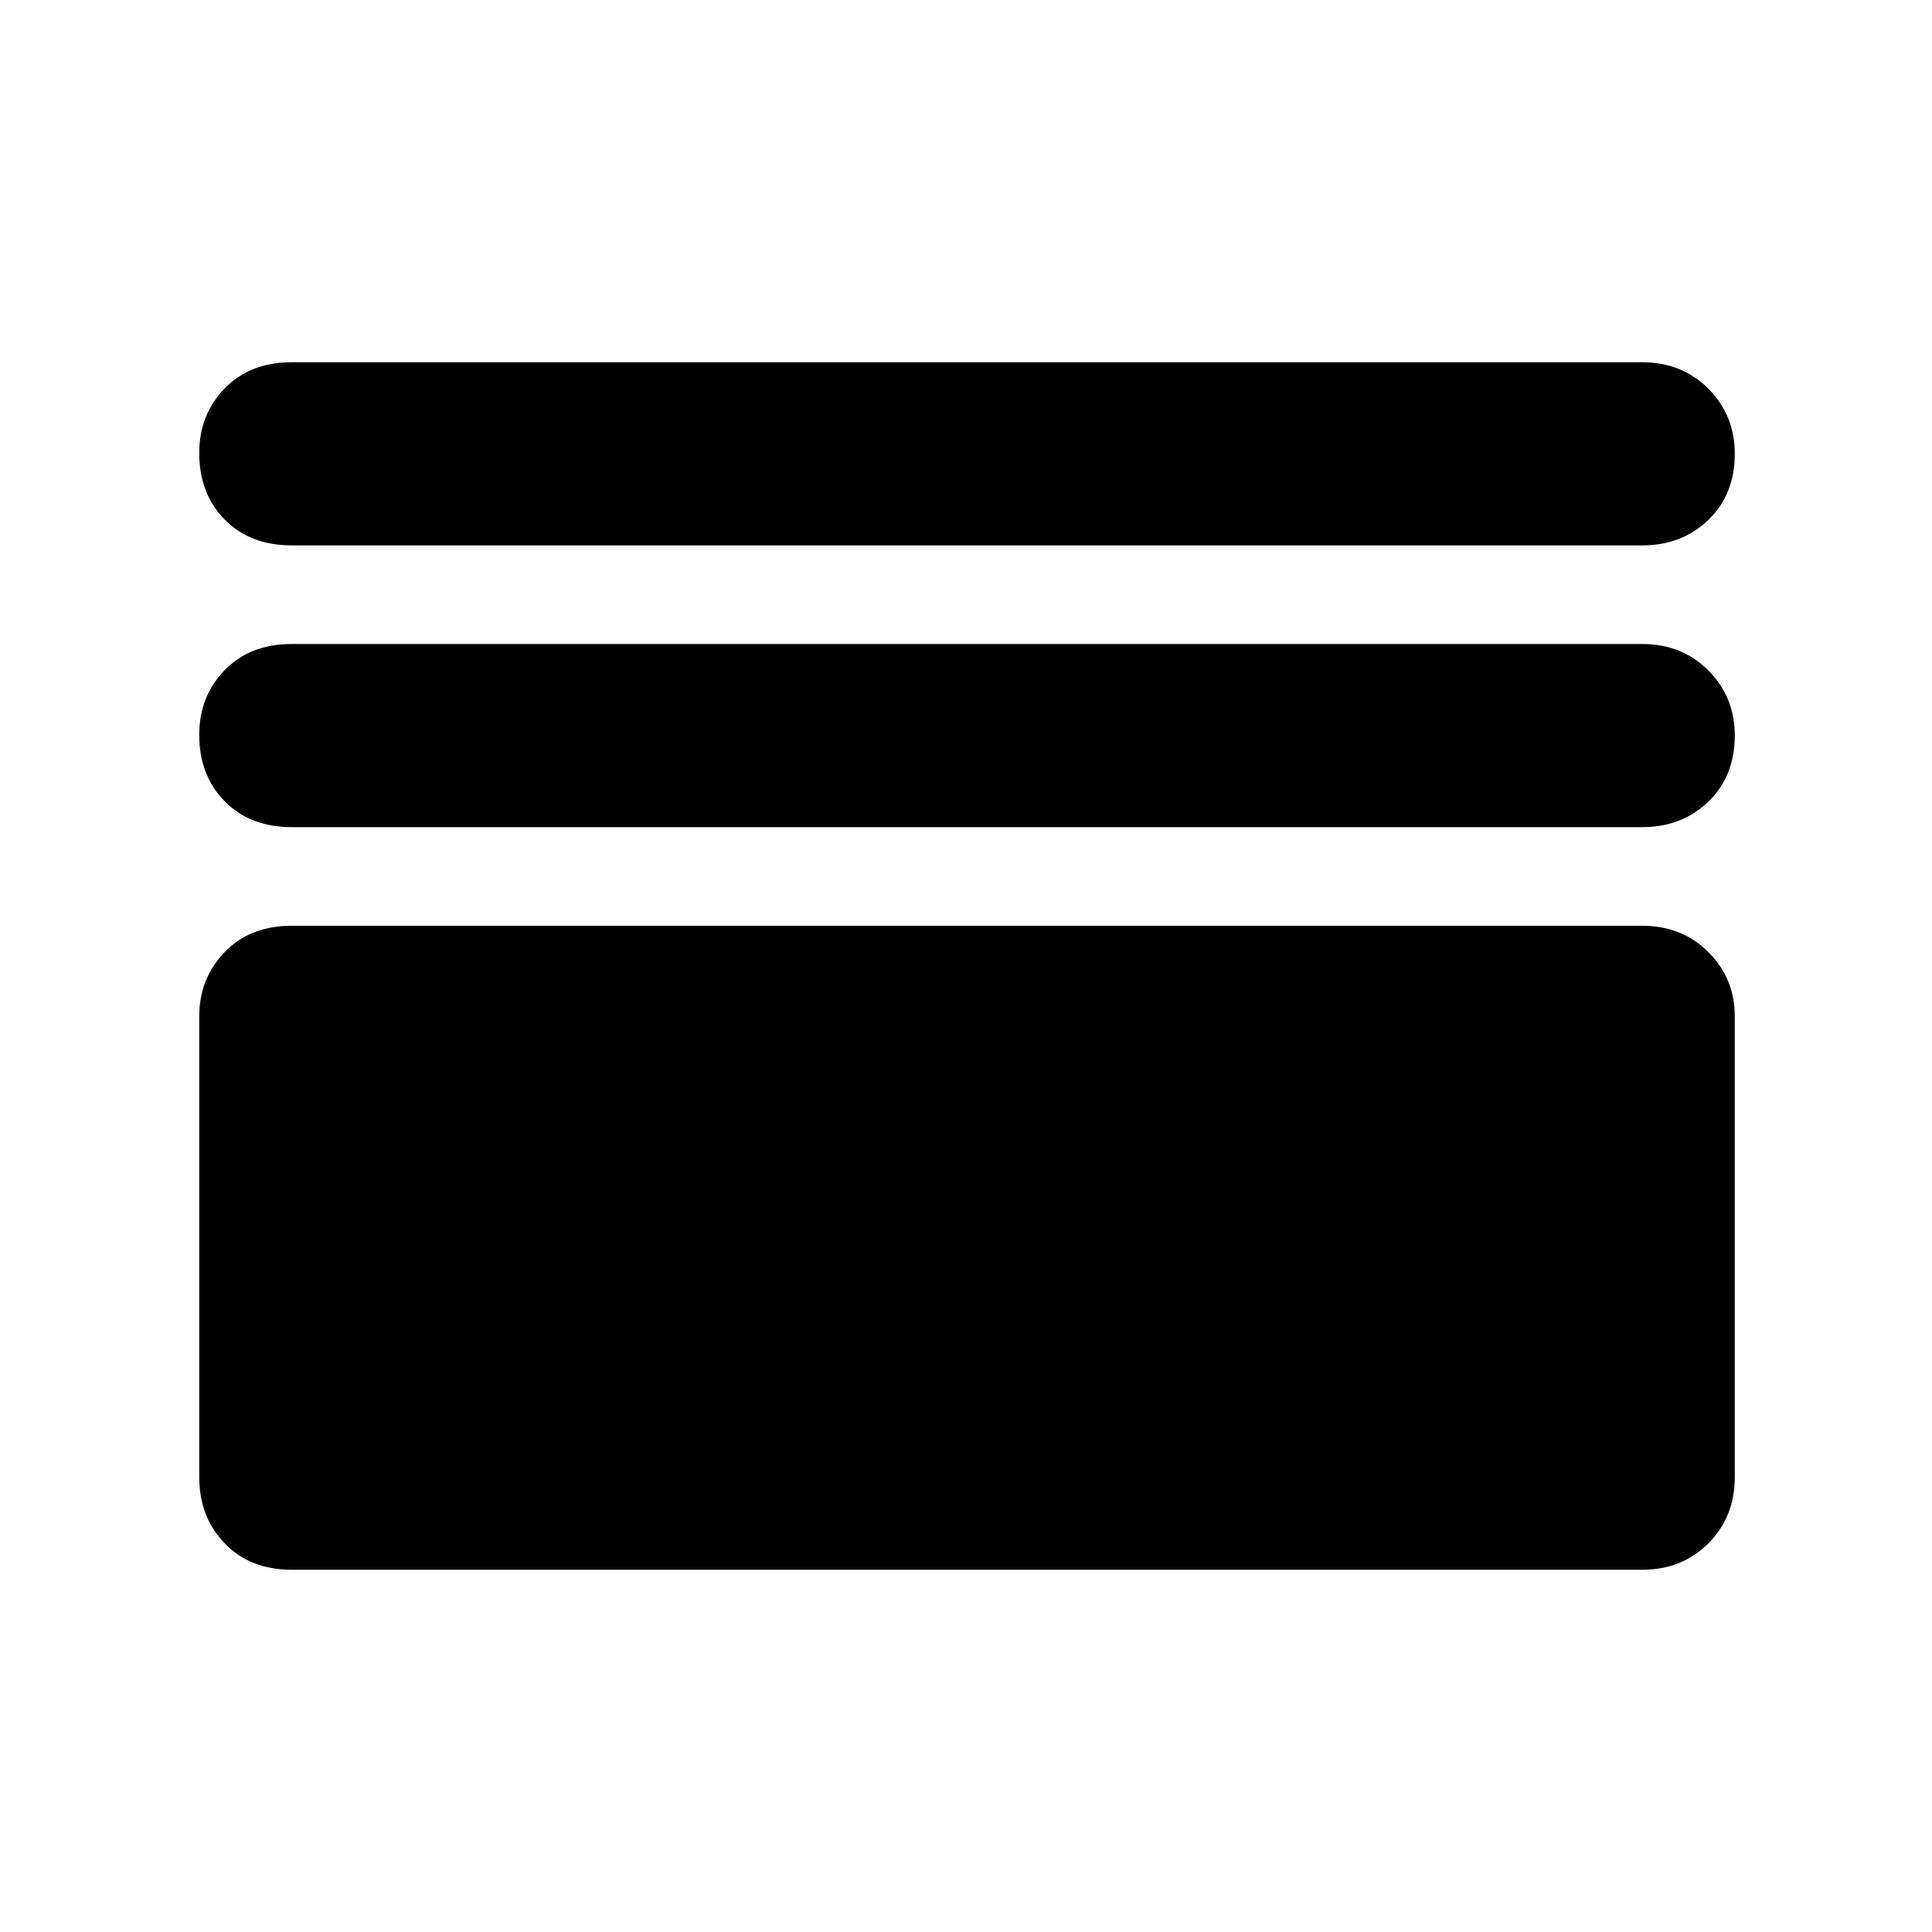 <svg xmlns="http://www.w3.org/2000/svg" height="48" viewBox="0 -960 960 960" width="48"><path d="M145-180q-20.75 0-33.37-13.13Q99-206.25 99-226v-229q0-18.77 12.63-31.89Q124.25-500 145-500h671q19.78 0 32.89 13.11Q862-473.77 862-455v229q0 19.75-13.11 32.87Q835.78-180 816-180H145Zm0-369q-20.75 0-33.37-12.86Q99-574.72 99-594.86 99-614 111.63-627q12.62-13 33.37-13h671q19.78 0 32.89 13.18Q862-613.65 862-594.51q0 20.14-13.11 32.83Q835.78-549 816-549H145Zm0-140q-20.75 0-33.37-12.86Q99-714.72 99-734.86 99-754 111.63-767q12.62-13 33.37-13h671q19.78 0 32.89 13.18Q862-753.65 862-734.51q0 20.14-13.11 32.83Q835.78-689 816-689H145Z"/></svg>